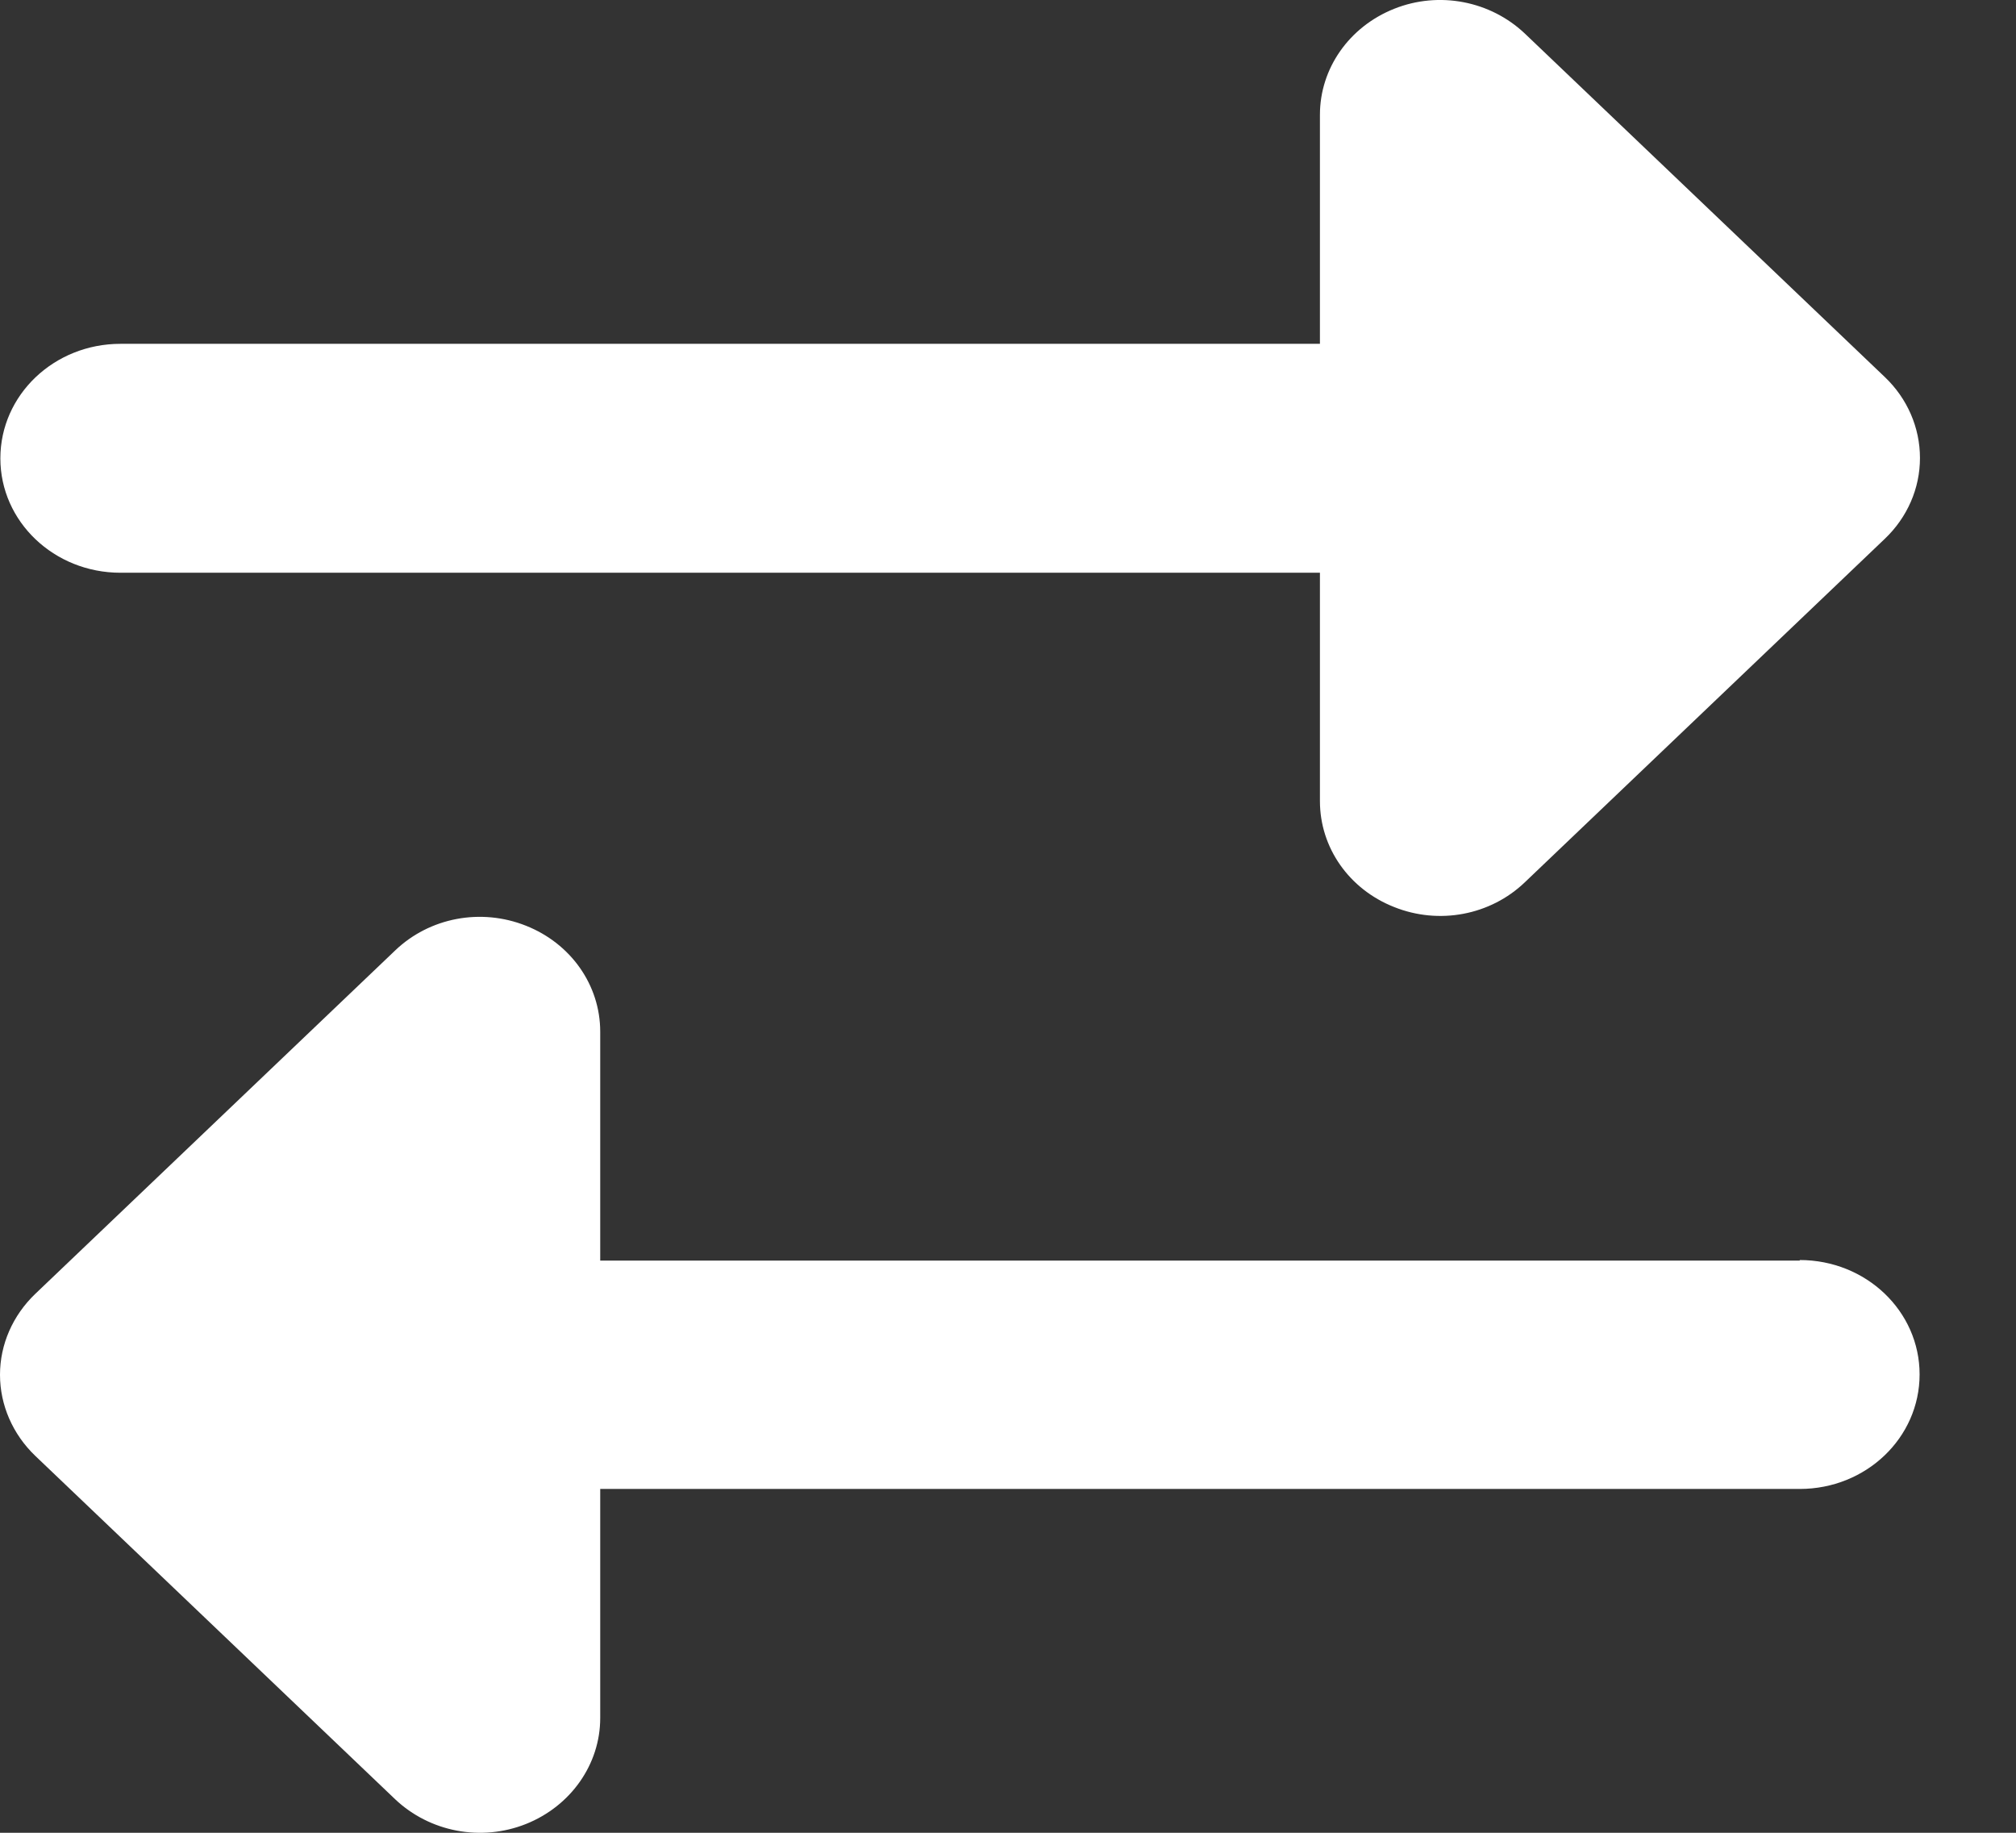 <svg width="11" height="10" viewBox="0 0 11 10" fill="none" xmlns="http://www.w3.org/2000/svg">
<rect x="0" y="0" width="11" height="10" fill="#333333" stroke="none"/>
<path d="M0.657 1.876H7.202V0.626C7.202 0.374 7.361 0.146 7.607 0.048C7.852 -0.05 8.132 0.005 8.32 0.183L10.284 2.057C10.407 2.174 10.476 2.333 10.476 2.499C10.476 2.665 10.407 2.823 10.284 2.94L8.32 4.814C8.132 4.994 7.852 5.047 7.607 4.949C7.361 4.852 7.202 4.625 7.202 4.371V3.125H0.657C0.295 3.125 0.002 2.846 0.002 2.501C0.002 2.155 0.295 1.876 0.657 1.876ZM9.82 6.875C10.182 6.875 10.474 7.154 10.474 7.499C10.474 7.845 10.182 8.124 9.82 8.124H3.275V9.374C3.275 9.626 3.115 9.854 2.87 9.952C2.624 10.05 2.344 9.995 2.156 9.817L0.192 7.943C0.07 7.826 0 7.667 0 7.501C0 7.335 0.07 7.177 0.192 7.06L2.156 5.186C2.344 5.006 2.624 4.953 2.87 5.051C3.115 5.148 3.275 5.375 3.275 5.629V6.878H9.82V6.875Z" fill="white"/>
</svg>
